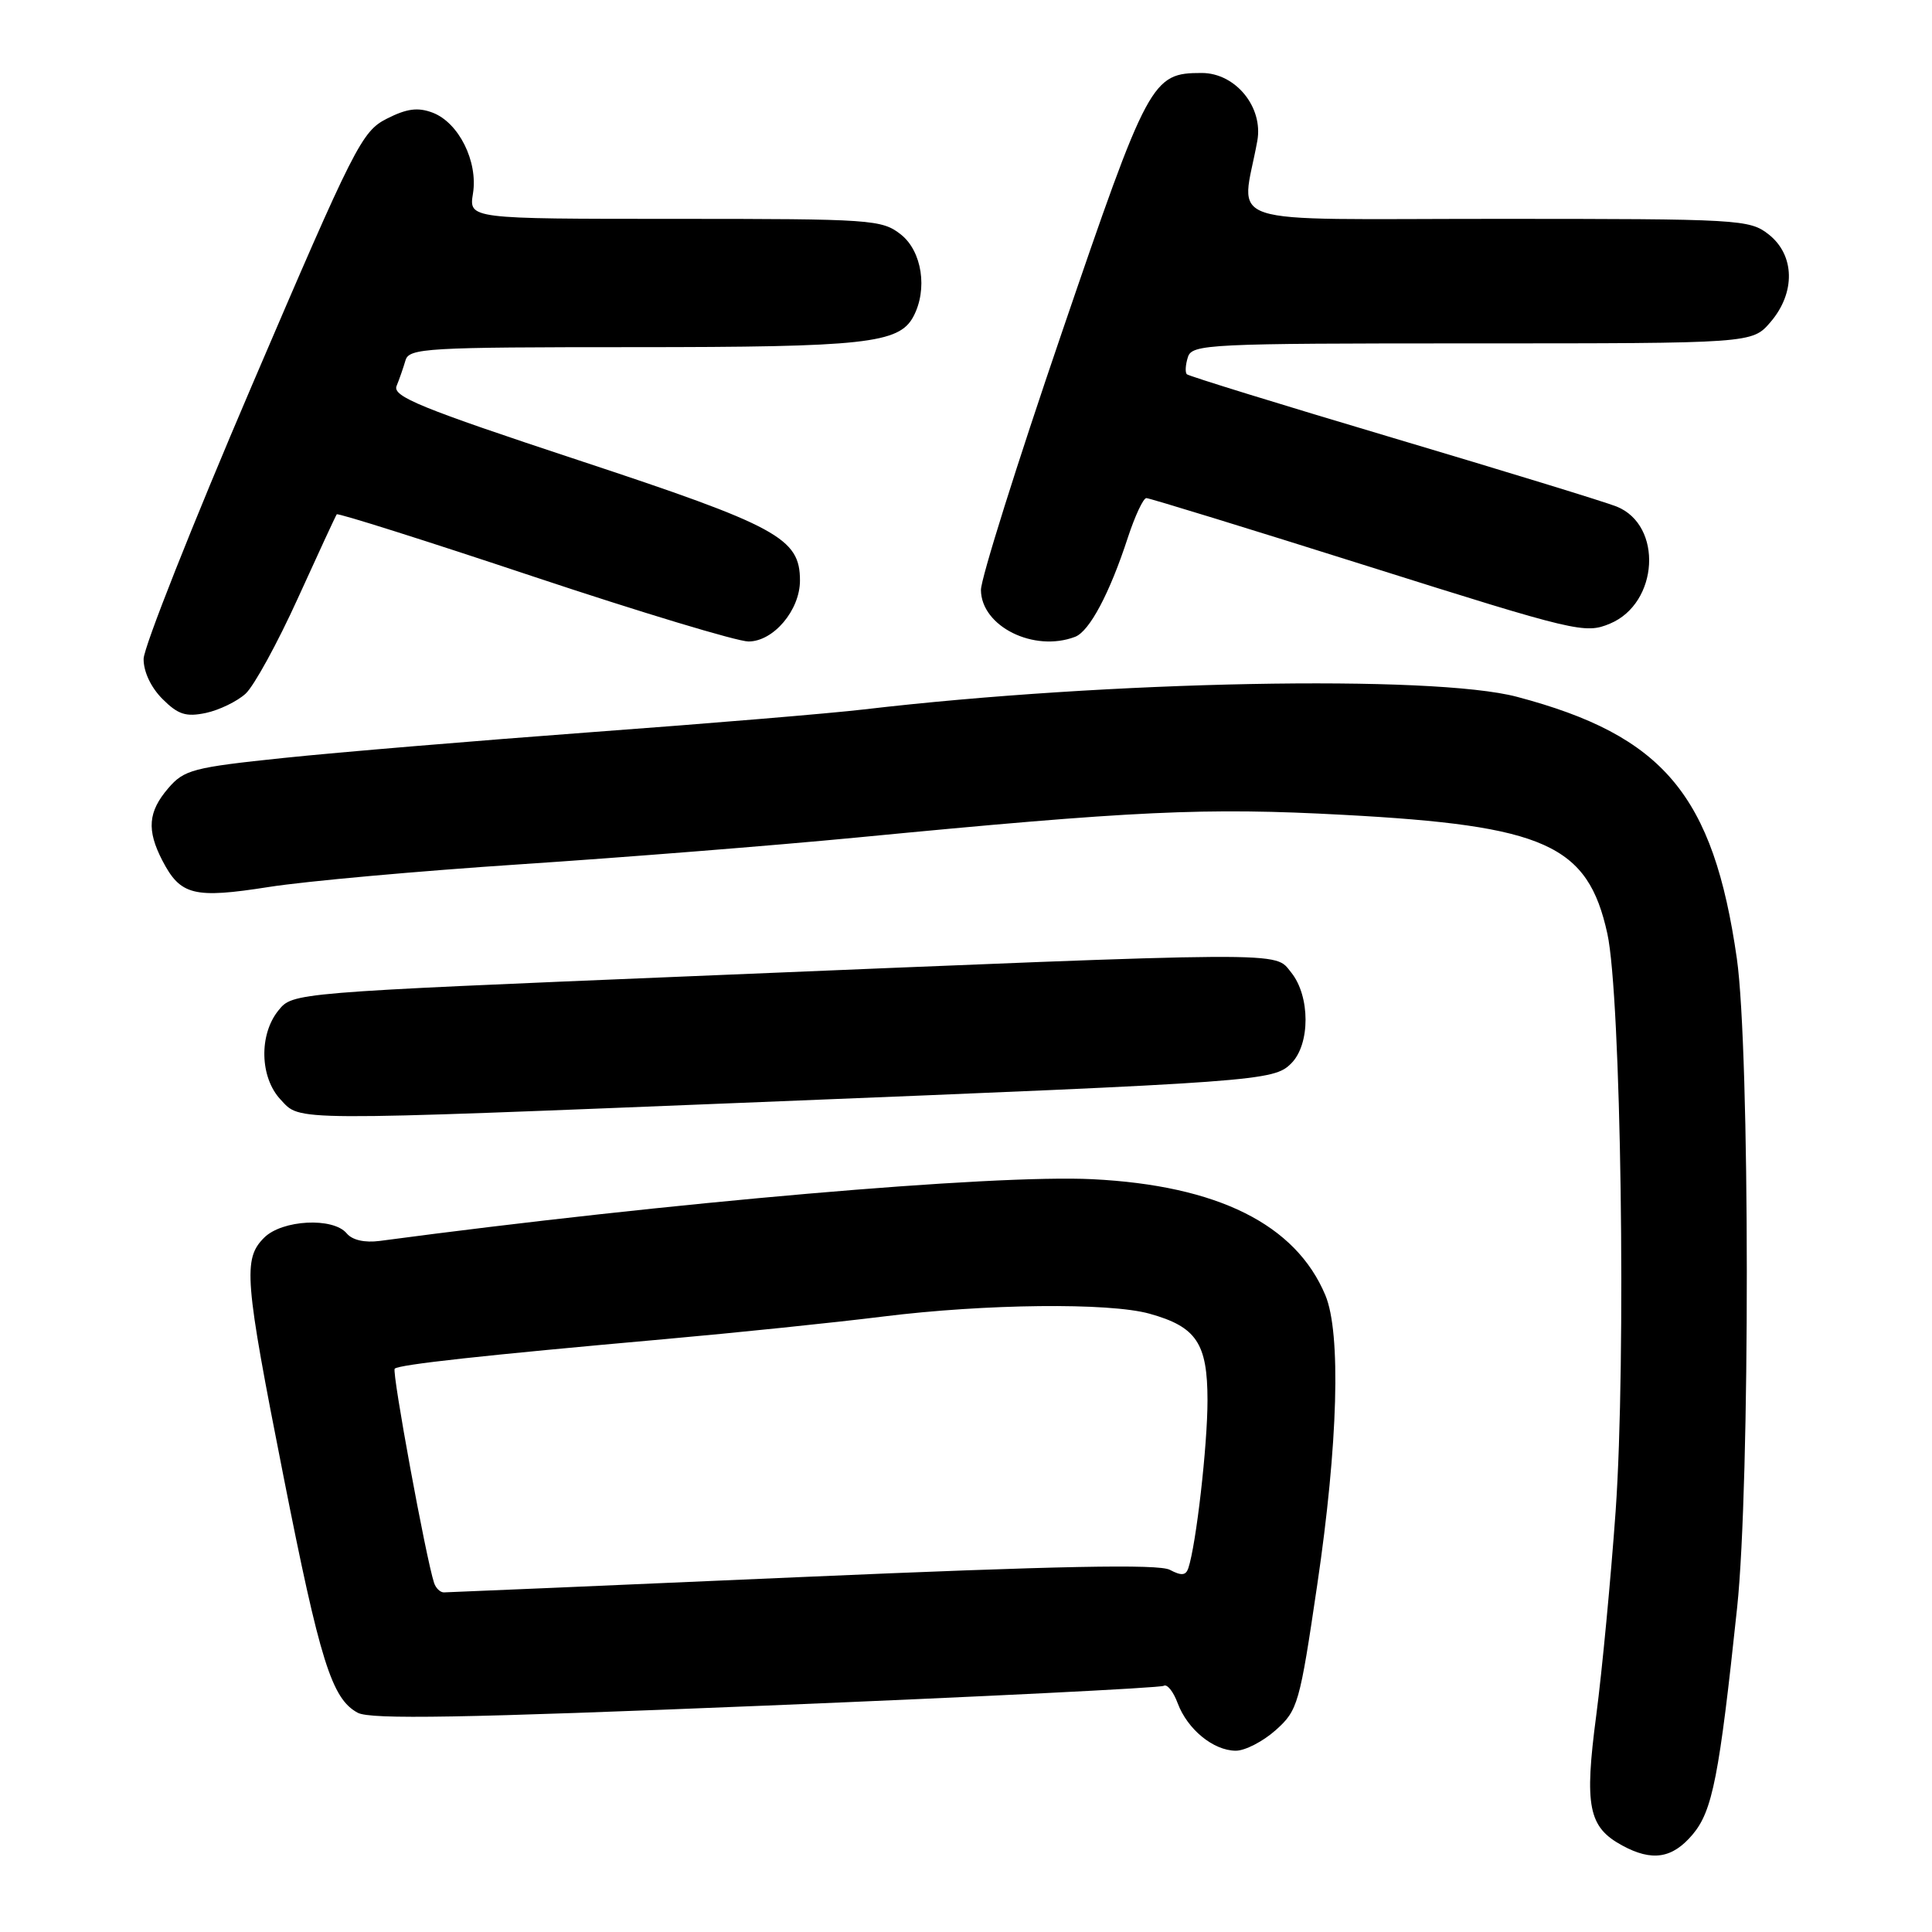 <?xml version="1.0" encoding="UTF-8" standalone="no"?>
<!DOCTYPE svg PUBLIC "-//W3C//DTD SVG 1.1//EN" "http://www.w3.org/Graphics/SVG/1.1/DTD/svg11.dtd" >
<svg xmlns="http://www.w3.org/2000/svg" xmlns:xlink="http://www.w3.org/1999/xlink" version="1.1" viewBox="0 0 256 256">
 <g >
 <path fill="currentColor"
d=" M 224.29 243.07 C 226.92 239.94 227.81 235.39 230.18 213.00 C 231.91 196.71 231.88 139.14 230.14 127.00 C 227.03 105.33 220.43 97.47 201.00 92.33 C 189.86 89.38 146.83 90.21 114.50 94.00 C 110.10 94.52 93.93 95.87 78.57 97.00 C 63.21 98.14 44.77 99.68 37.61 100.43 C 25.56 101.69 24.40 101.99 22.29 104.45 C 19.62 107.56 19.42 109.98 21.51 114.02 C 23.91 118.65 25.68 119.09 35.62 117.53 C 40.50 116.76 55.52 115.41 69.00 114.52 C 82.47 113.63 102.50 112.04 113.50 110.98 C 150.46 107.41 159.66 106.98 178.00 107.97 C 204.78 109.40 210.39 111.93 212.98 123.70 C 214.80 131.97 215.49 180.22 214.08 200.23 C 213.44 209.18 212.29 221.36 211.51 227.30 C 209.92 239.34 210.47 242.10 214.94 244.53 C 218.91 246.69 221.60 246.27 224.29 243.07 Z  M 169.04 229.25 C 171.98 226.62 172.21 225.80 174.54 210.00 C 177.30 191.36 177.71 176.64 175.62 171.63 C 171.69 162.23 161.35 157.08 144.75 156.25 C 131.61 155.60 88.65 159.32 50.31 164.43 C 48.32 164.69 46.68 164.32 45.94 163.43 C 44.15 161.27 37.38 161.62 35.00 164.00 C 32.18 166.82 32.39 169.46 37.54 195.50 C 42.41 220.17 43.96 225.10 47.40 226.95 C 49.11 227.86 61.21 227.65 101.50 226.00 C 130.04 224.83 153.76 223.65 154.20 223.38 C 154.64 223.10 155.48 224.14 156.05 225.69 C 157.35 229.15 160.76 231.95 163.73 231.98 C 164.96 231.99 167.35 230.76 169.04 229.25 Z  M 101.00 146.02 C 167.06 143.36 168.76 143.24 171.10 140.90 C 173.63 138.37 173.62 131.99 171.09 128.86 C 168.80 126.04 171.93 126.02 91.65 129.35 C 38.79 131.54 38.79 131.54 36.90 133.88 C 34.29 137.09 34.43 142.76 37.17 145.69 C 39.89 148.58 37.67 148.57 101.00 146.02 Z  M 32.54 91.92 C 33.66 90.89 36.78 85.20 39.47 79.27 C 42.16 73.35 44.48 68.34 44.62 68.15 C 44.76 67.95 56.49 71.66 70.69 76.40 C 84.88 81.13 97.71 85.00 99.18 85.00 C 102.49 85.00 106.00 80.85 106.00 76.92 C 106.00 71.30 103.07 69.71 76.68 60.99 C 55.71 54.06 51.97 52.53 52.55 51.14 C 52.92 50.24 53.45 48.71 53.73 47.75 C 54.19 46.13 56.51 46.00 83.97 46.00 C 114.62 46.00 119.12 45.51 121.02 41.96 C 122.95 38.35 122.18 33.29 119.37 31.07 C 116.85 29.09 115.53 29.00 89.43 29.00 C 62.13 29.00 62.13 29.00 62.67 25.65 C 63.36 21.40 60.79 16.25 57.33 14.93 C 55.37 14.19 53.91 14.38 51.25 15.73 C 47.94 17.41 47.00 19.27 33.41 51.00 C 25.52 69.43 19.05 85.76 19.03 87.30 C 19.01 88.99 20.00 91.09 21.53 92.62 C 23.60 94.69 24.64 95.02 27.28 94.47 C 29.05 94.09 31.42 92.94 32.54 91.92 Z  M 142.46 84.38 C 144.36 83.65 147.03 78.64 149.44 71.25 C 150.39 68.36 151.49 66.00 151.90 66.00 C 152.30 66.00 165.52 70.06 181.27 75.03 C 208.88 83.74 210.03 84.01 213.32 82.64 C 219.79 79.94 220.38 69.60 214.21 67.12 C 212.72 66.52 199.39 62.43 184.60 58.03 C 169.80 53.63 157.50 49.83 157.26 49.59 C 157.02 49.35 157.08 48.33 157.40 47.33 C 157.94 45.60 160.04 45.50 195.08 45.50 C 232.17 45.50 232.17 45.50 234.59 42.69 C 237.94 38.80 237.84 33.81 234.37 31.07 C 231.82 29.07 230.61 29.00 198.23 29.00 C 160.82 29.00 164.51 30.21 166.60 18.67 C 167.41 14.19 163.71 9.67 159.24 9.67 C 152.62 9.67 152.16 10.52 140.67 44.15 C 134.78 61.39 129.96 76.70 129.98 78.18 C 130.02 83.00 137.00 86.47 142.46 84.38 Z  M 57.52 209.75 C 56.45 206.52 51.90 181.77 52.30 181.36 C 52.85 180.81 64.08 179.58 88.00 177.45 C 97.62 176.59 110.67 175.24 117.00 174.45 C 130.57 172.76 146.95 172.58 152.31 174.07 C 158.54 175.80 160.00 177.99 160.00 185.56 C 160.00 191.55 158.50 204.65 157.46 207.79 C 157.13 208.77 156.54 208.82 155.01 208.01 C 153.55 207.22 140.20 207.49 106.34 208.96 C 80.68 210.08 59.29 211.00 58.81 211.00 C 58.33 211.00 57.75 210.44 57.52 209.75 Z "/>
</g>
</svg>